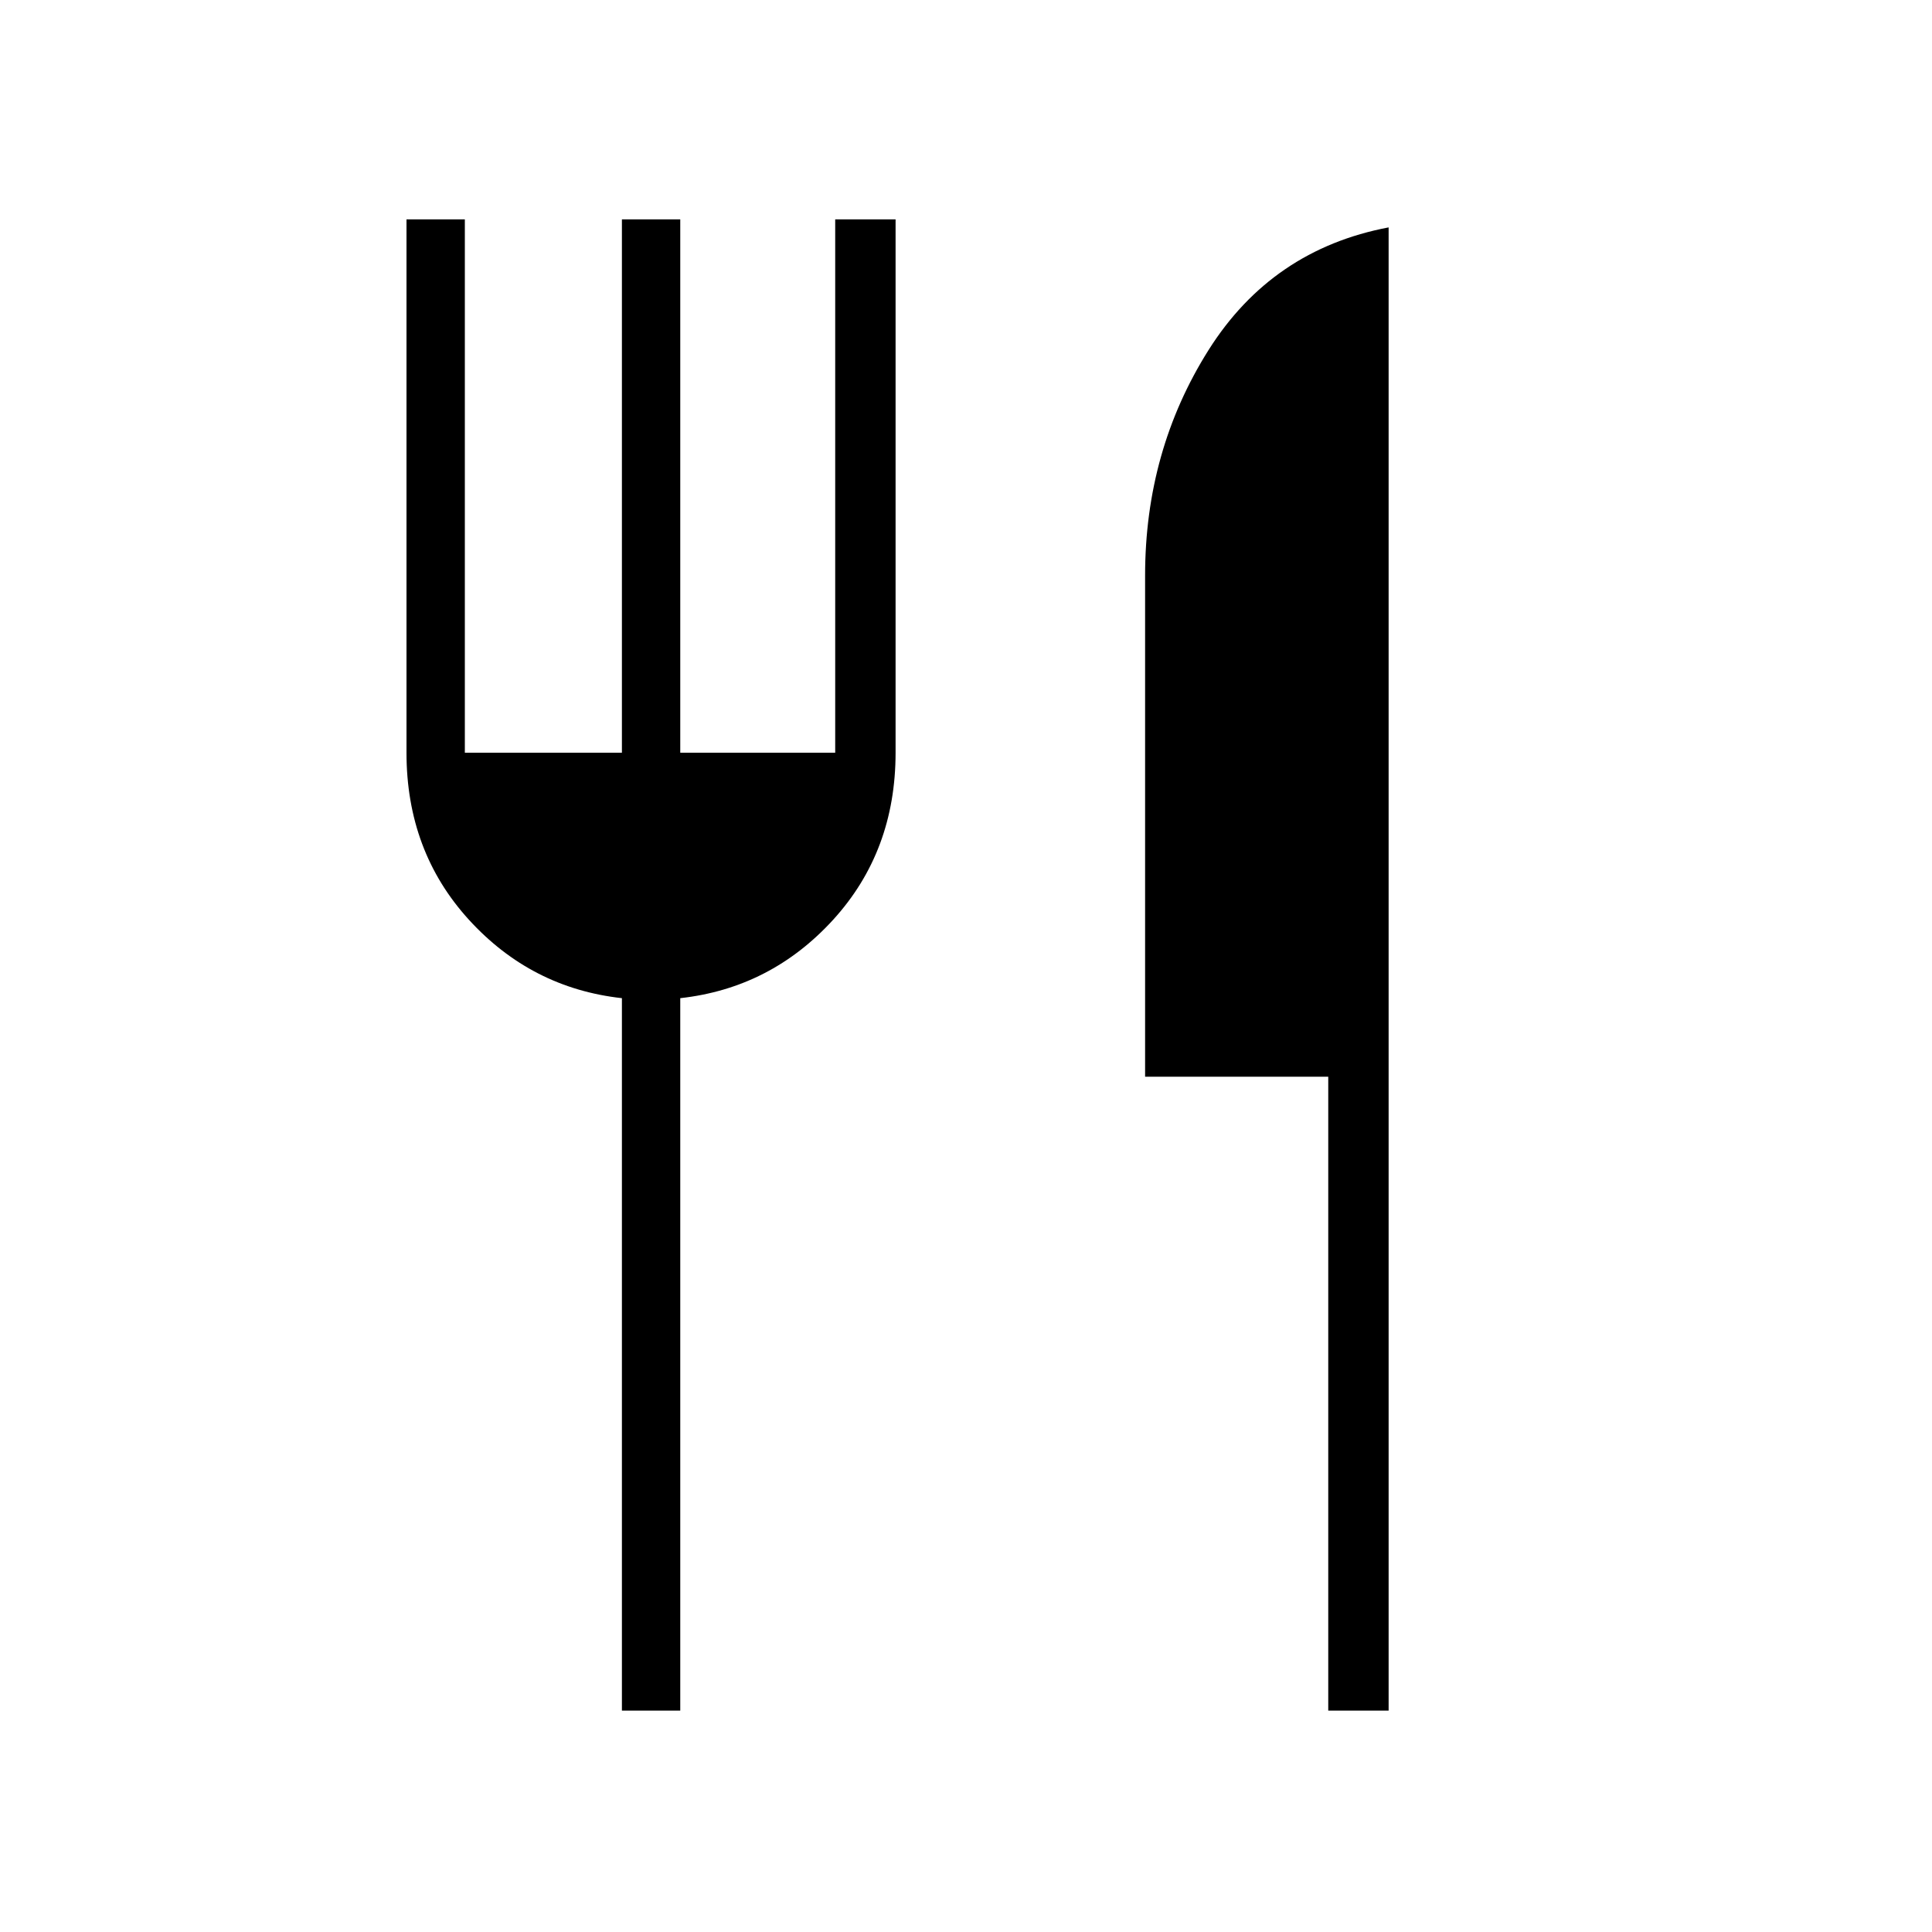 <svg xmlns="http://www.w3.org/2000/svg" height="20" width="20"><path d="M13.75 17.708v-6.562h-1.896V5.958q0-1.291.656-2.333.657-1.042 1.865-1.271v15.354Zm-7.312 0v-7.375q-.938-.104-1.584-.812-.646-.709-.646-1.729V2.271h.604v5.521h1.626V2.271h.604v5.521h1.604V2.271h.625v5.521q0 1.02-.646 1.729-.646.708-1.583.812v7.375Z"/></svg>